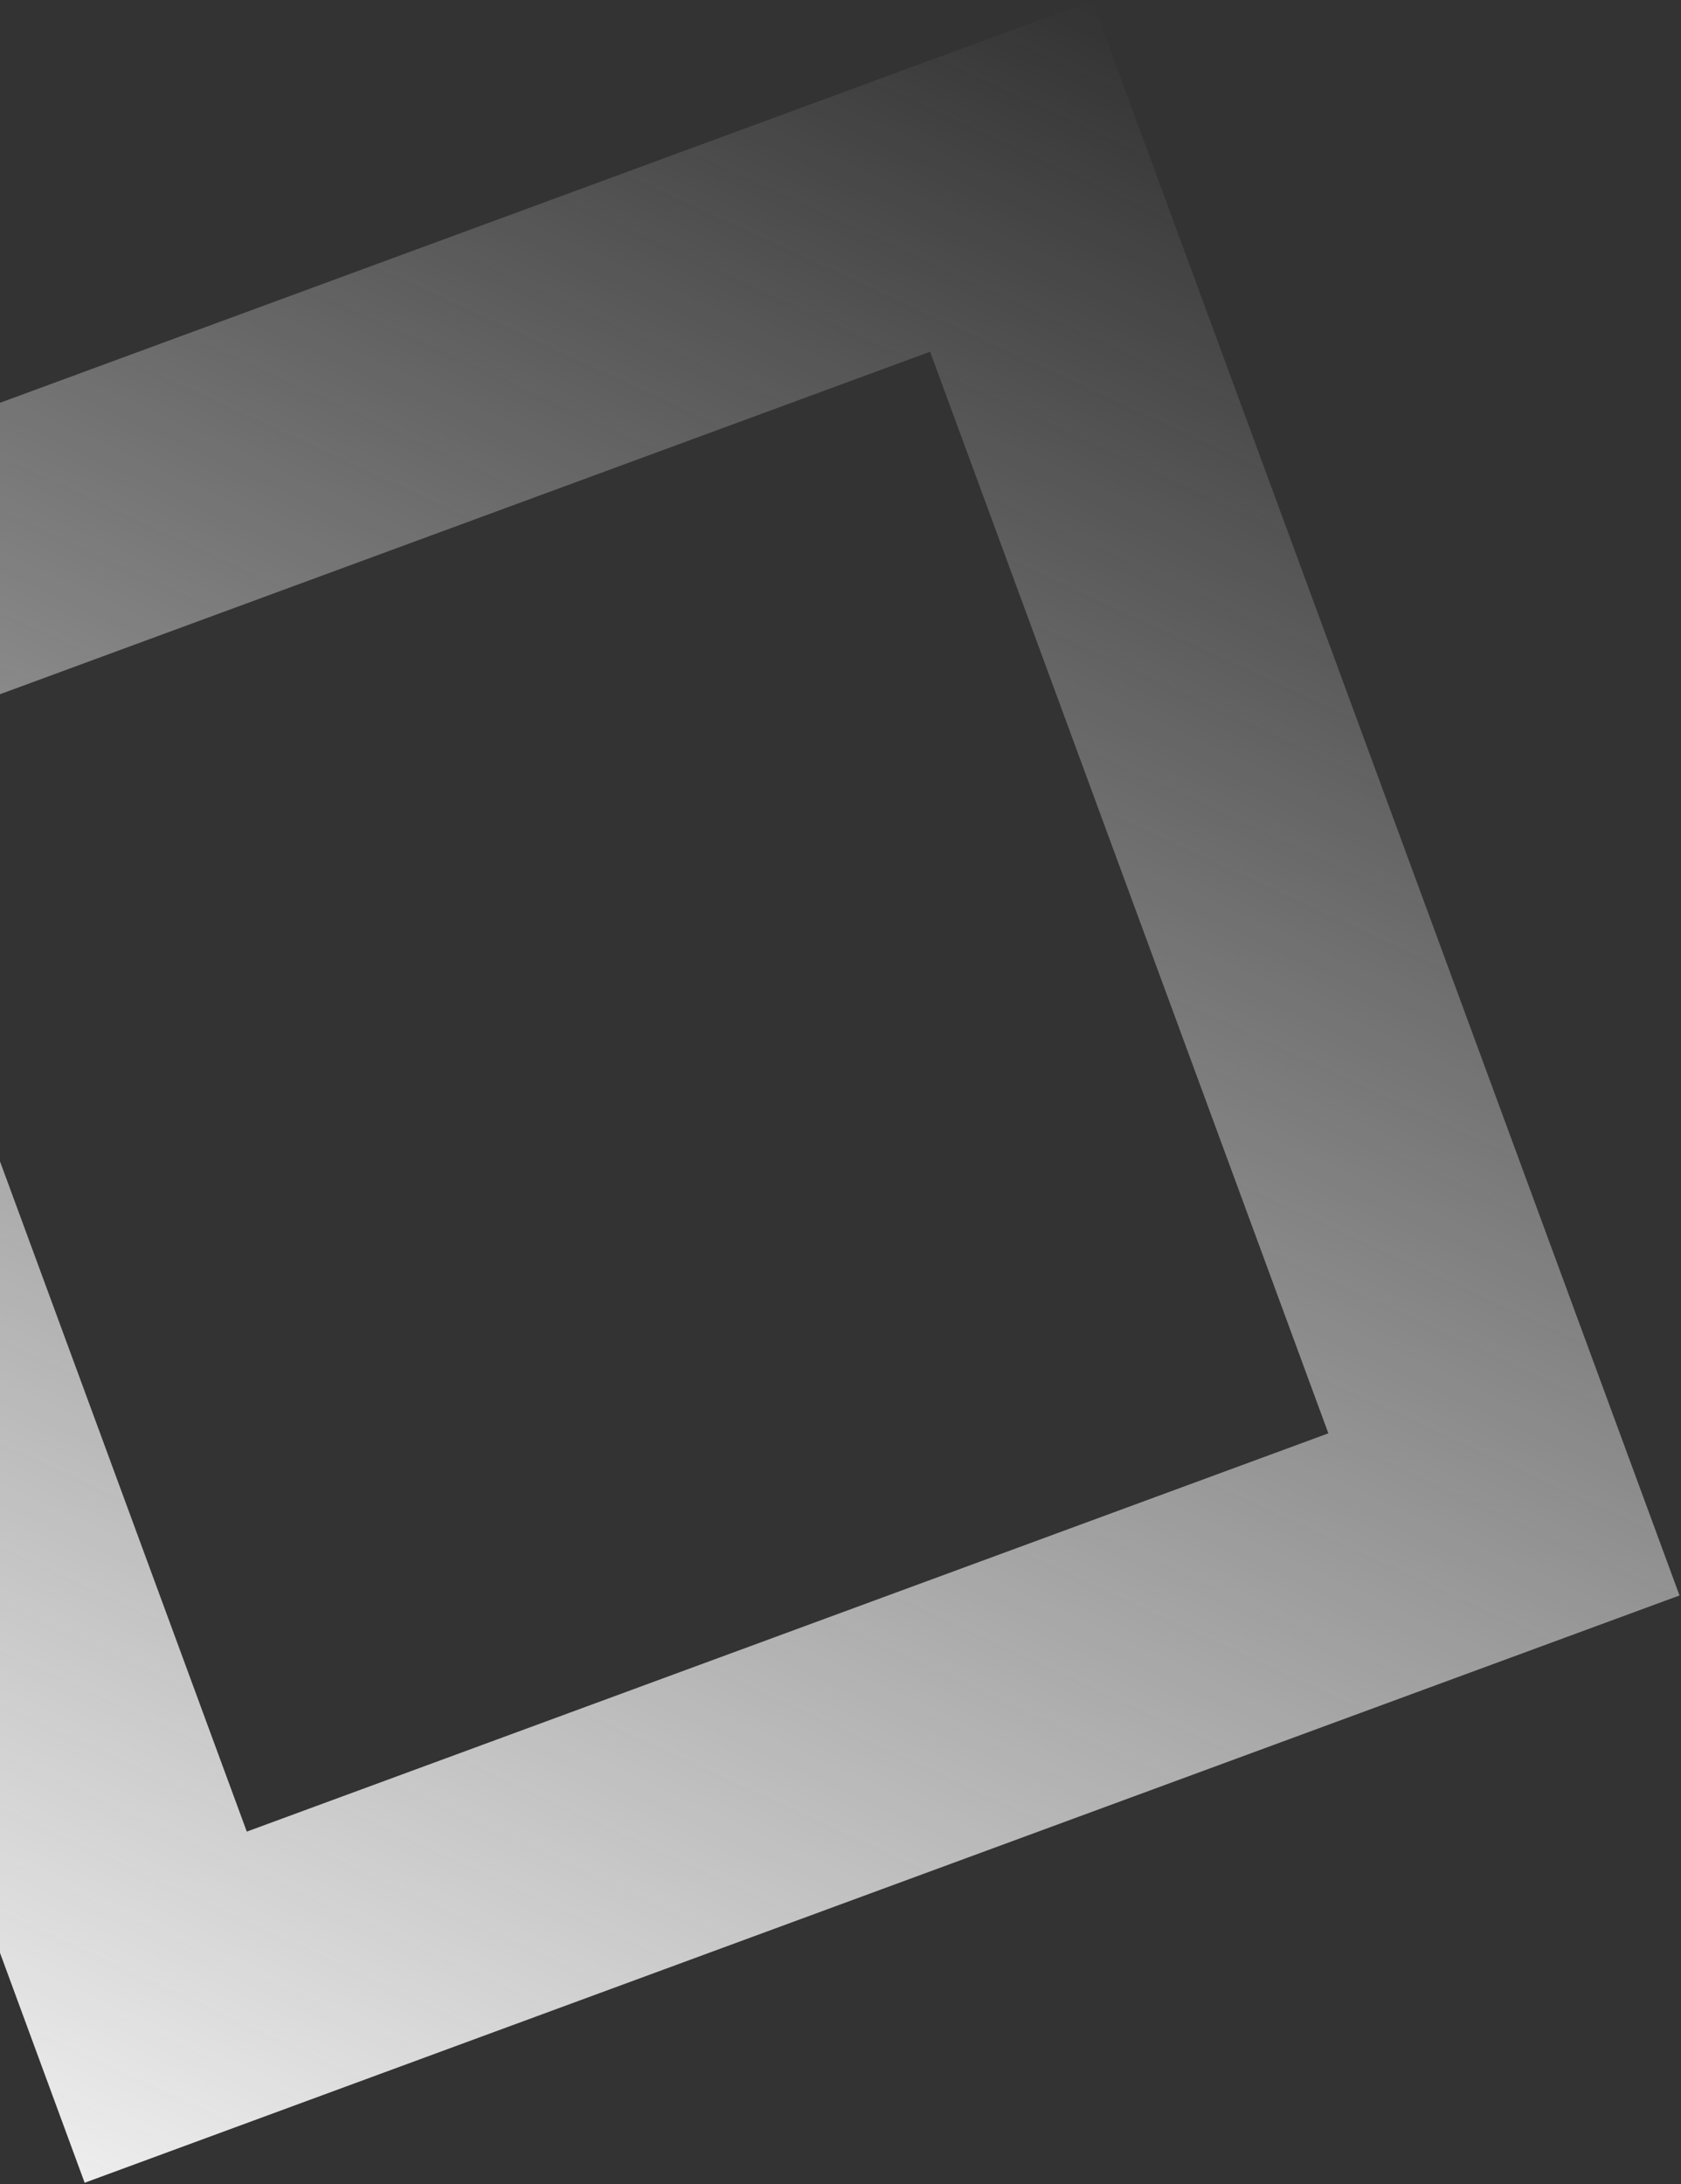 <svg width="461" height="599" fill="none" xmlns="http://www.w3.org/2000/svg"><rect width="100%" height="100%" fill="#333333" stroke="none"/><path d="M412.443 415.302 45.448 550.442l-135.14-366.995 366.995-135.14 135.14 366.995Z" stroke="url(#a)" stroke-width="75"/><defs><linearGradient id="a" x1="23.216" y1="598.591" x2="299.535" y2=".159" gradientUnits="userSpaceOnUse"><stop stop-color="#EDEDED"/><stop offset="1" stop-color="#F6F6F6" stop-opacity="0"/></linearGradient></defs></svg>